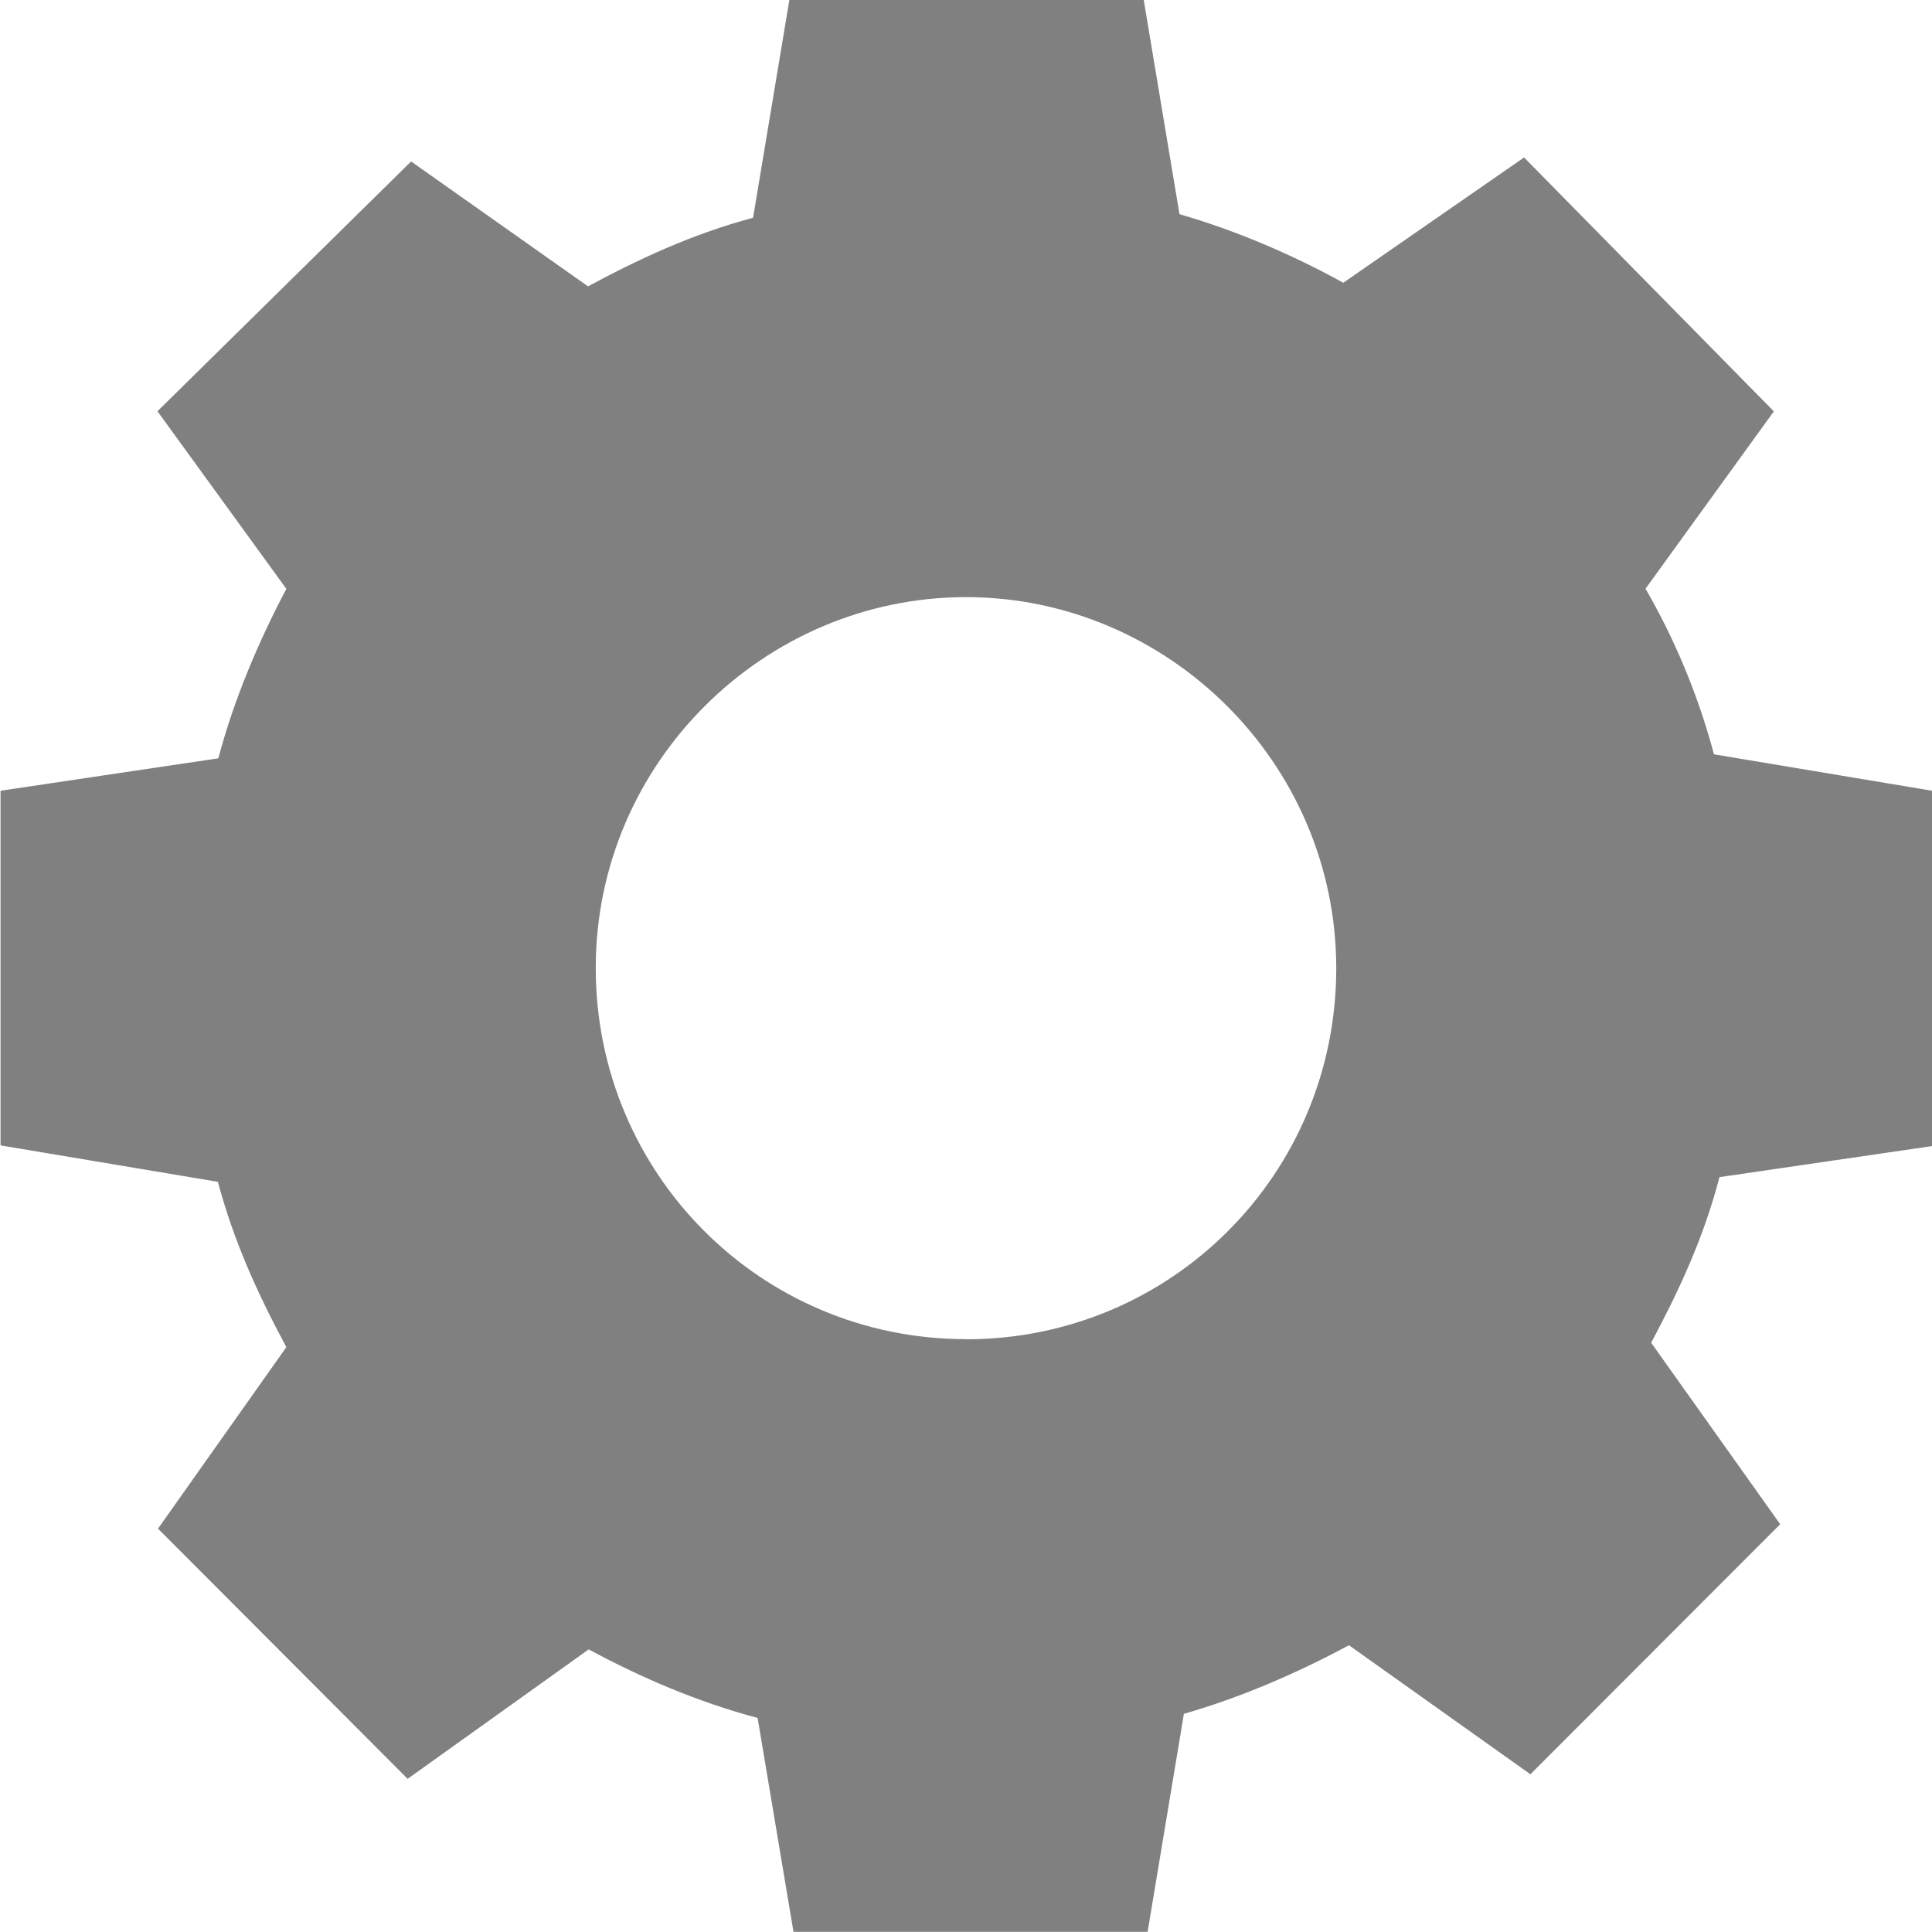 <?xml version="1.0"?><svg xmlns="http://www.w3.org/2000/svg" width="14" height="14"><path fill="#808080" d="m14 8.3v-2.57l-1.58-.264c-.117-.44-.292-.848-.496-1.2l.93-1.285-1.81-1.84-1.31.908c-.371-.205-.781-.380-1.187-.497l-.259-1.552h-2.568l-.263 1.578c-.437.117-.816.293-1.196.497l-1.282-.905-1.838 1.81.934 1.287c-.2.38-.376.79-.493 1.228l-1.578.235v2.57l1.575.264c.117.438.292.818.496 1.198l-.93 1.315 1.809 1.813 1.312-.938c.38.205.787.38 1.224.497l.260 1.55h2.566l.263-1.58c.408-.117.817-.293 1.196-.497l1.315.935 1.81-1.812-.935-1.315c.203-.38.38-.76.495-1.2l1.54-.225zm-7 1.404c-1.488 0-2.683-1.2-2.683-2.69s1.225-2.687 2.683-2.687 2.683 1.198 2.683 2.69c0 1.49-1.195 2.688-2.683 2.688z"/></svg>
